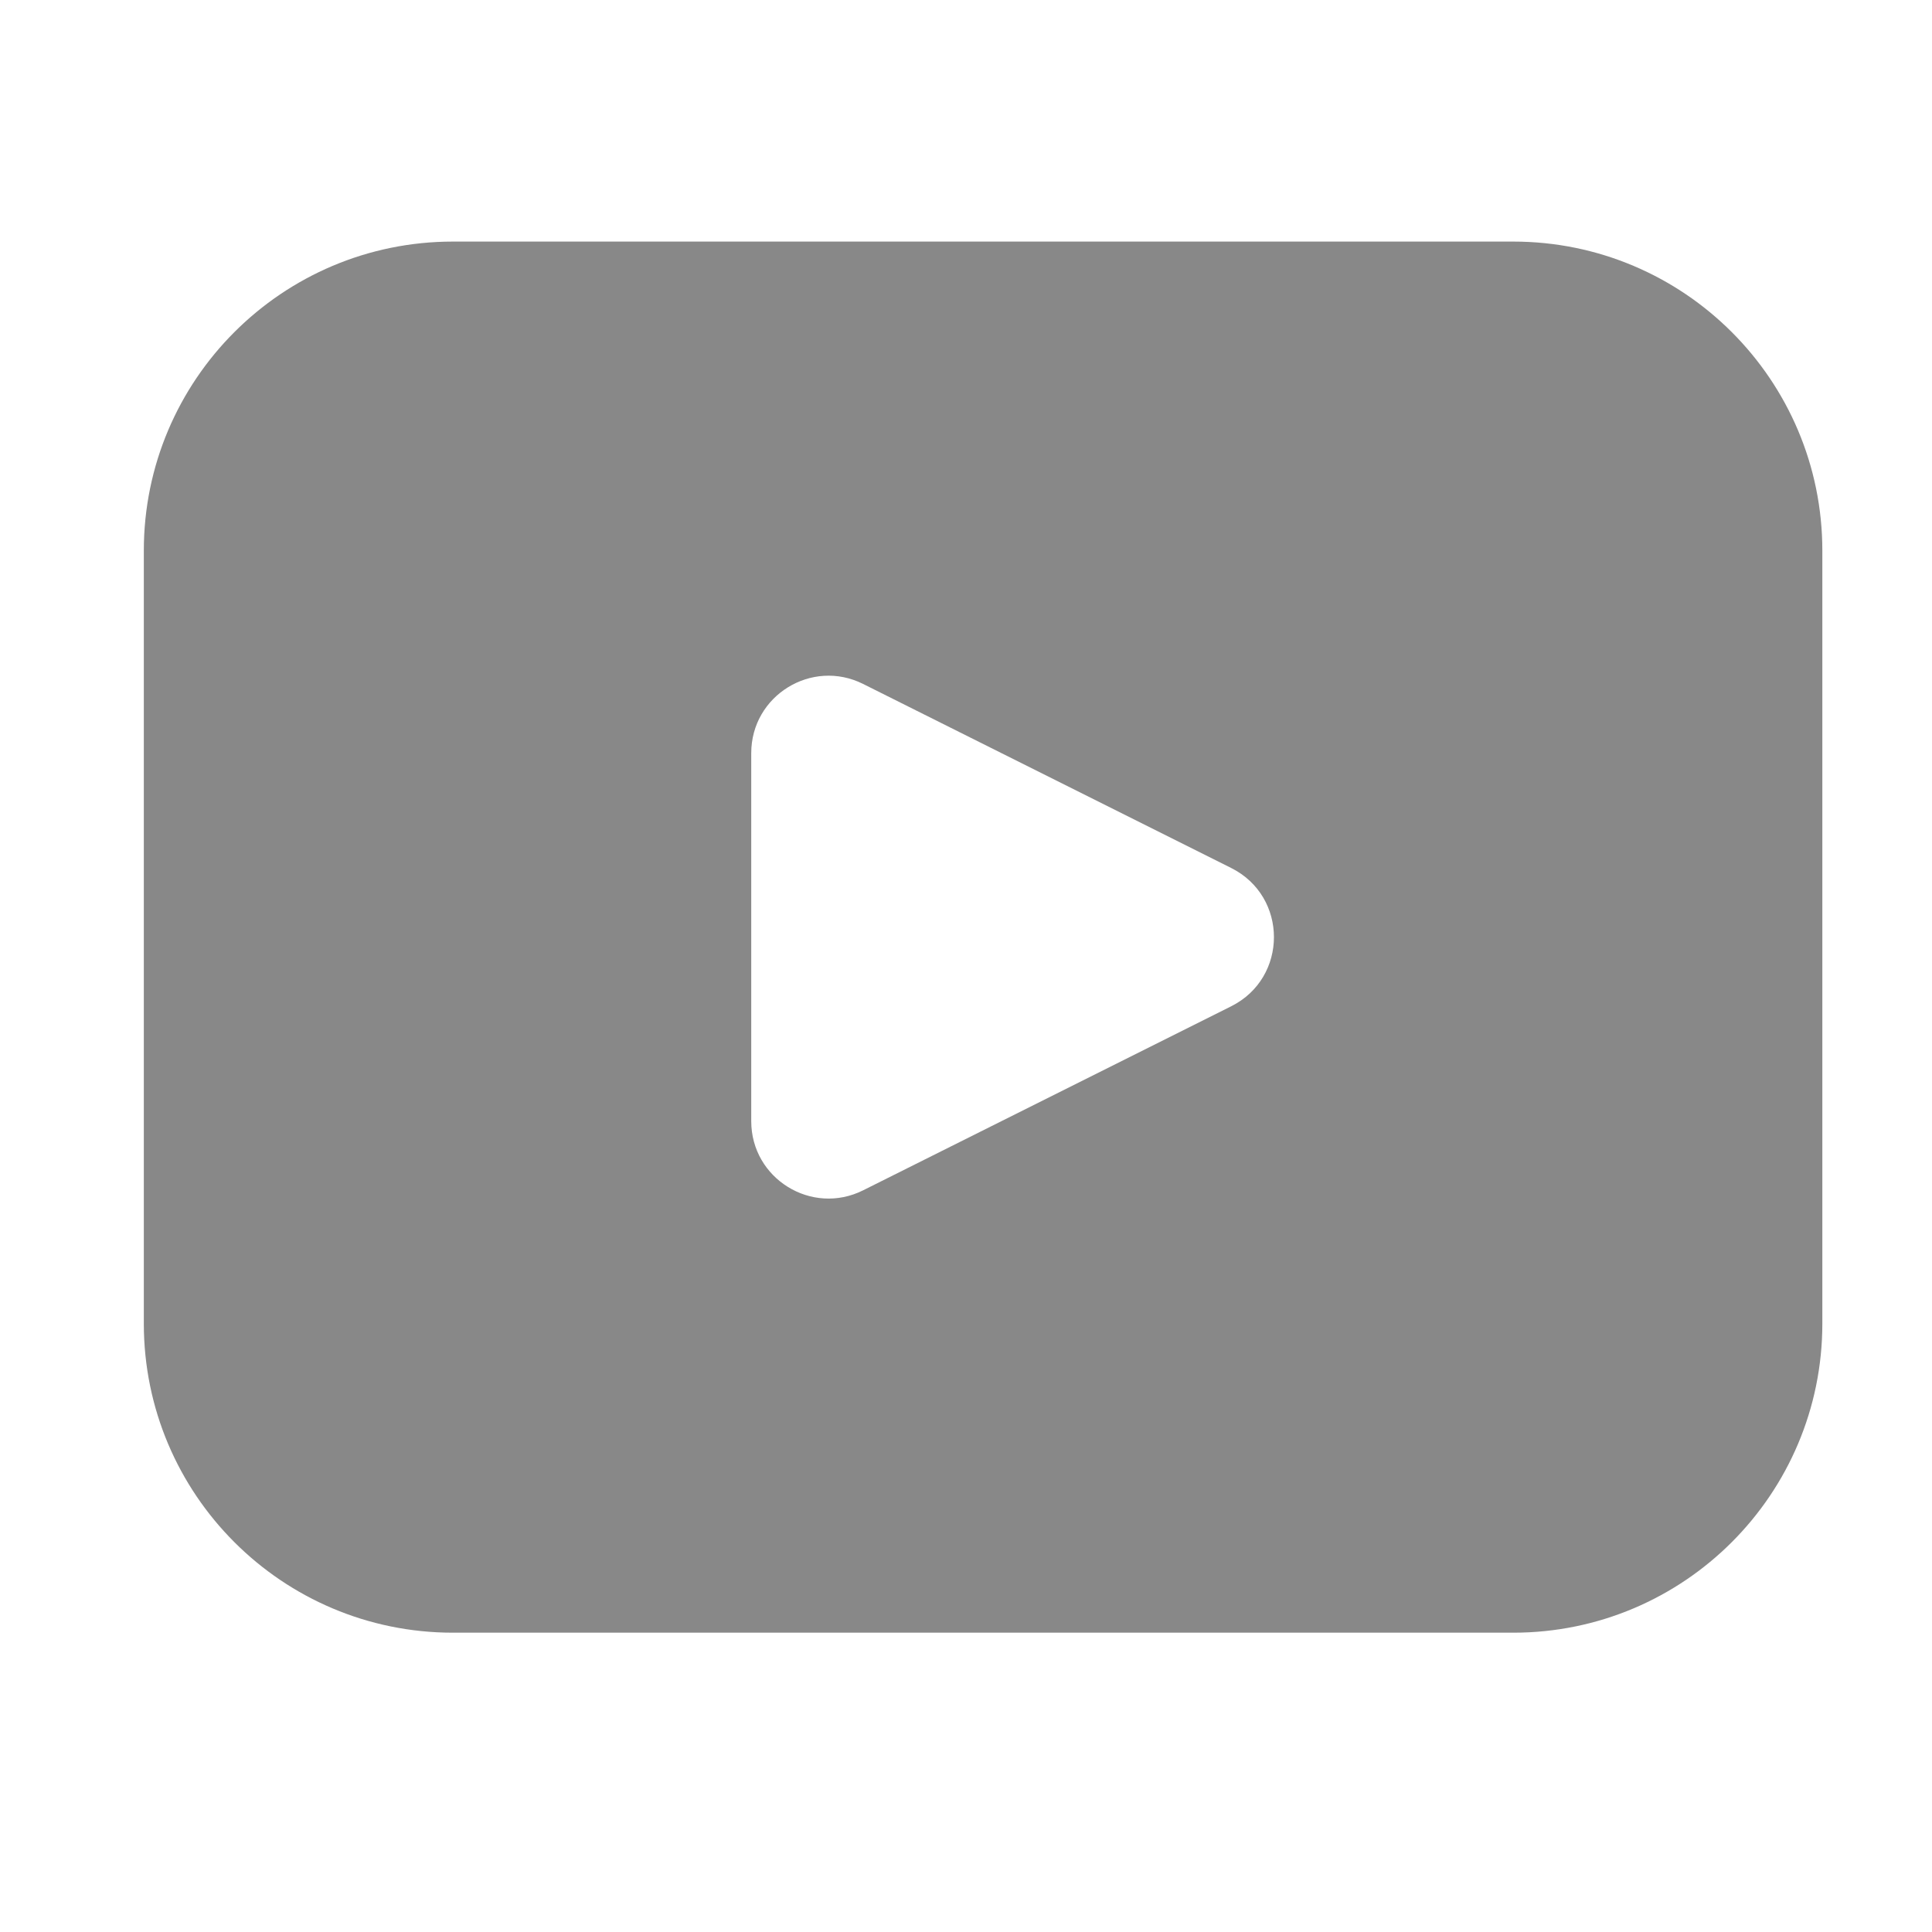 <svg width="25" height="25" viewBox="0 0 25 25" fill="none" xmlns="http://www.w3.org/2000/svg">
<path d="M19.581 3.126C21.79 3.126 23.581 4.917 23.581 7.126V17.127C23.581 19.336 21.79 21.127 19.581 21.127H5.861C3.652 21.127 1.861 19.336 1.861 17.127V7.126C1.861 4.917 3.652 3.126 5.861 3.126H19.581ZM11.168 8.85C10.504 8.518 9.721 9.001 9.721 9.745V14.508C9.721 15.252 10.504 15.735 11.168 15.403L15.932 13.021C16.669 12.652 16.669 11.601 15.932 11.232L11.168 8.85Z" fill="#888888"/>
</svg>
